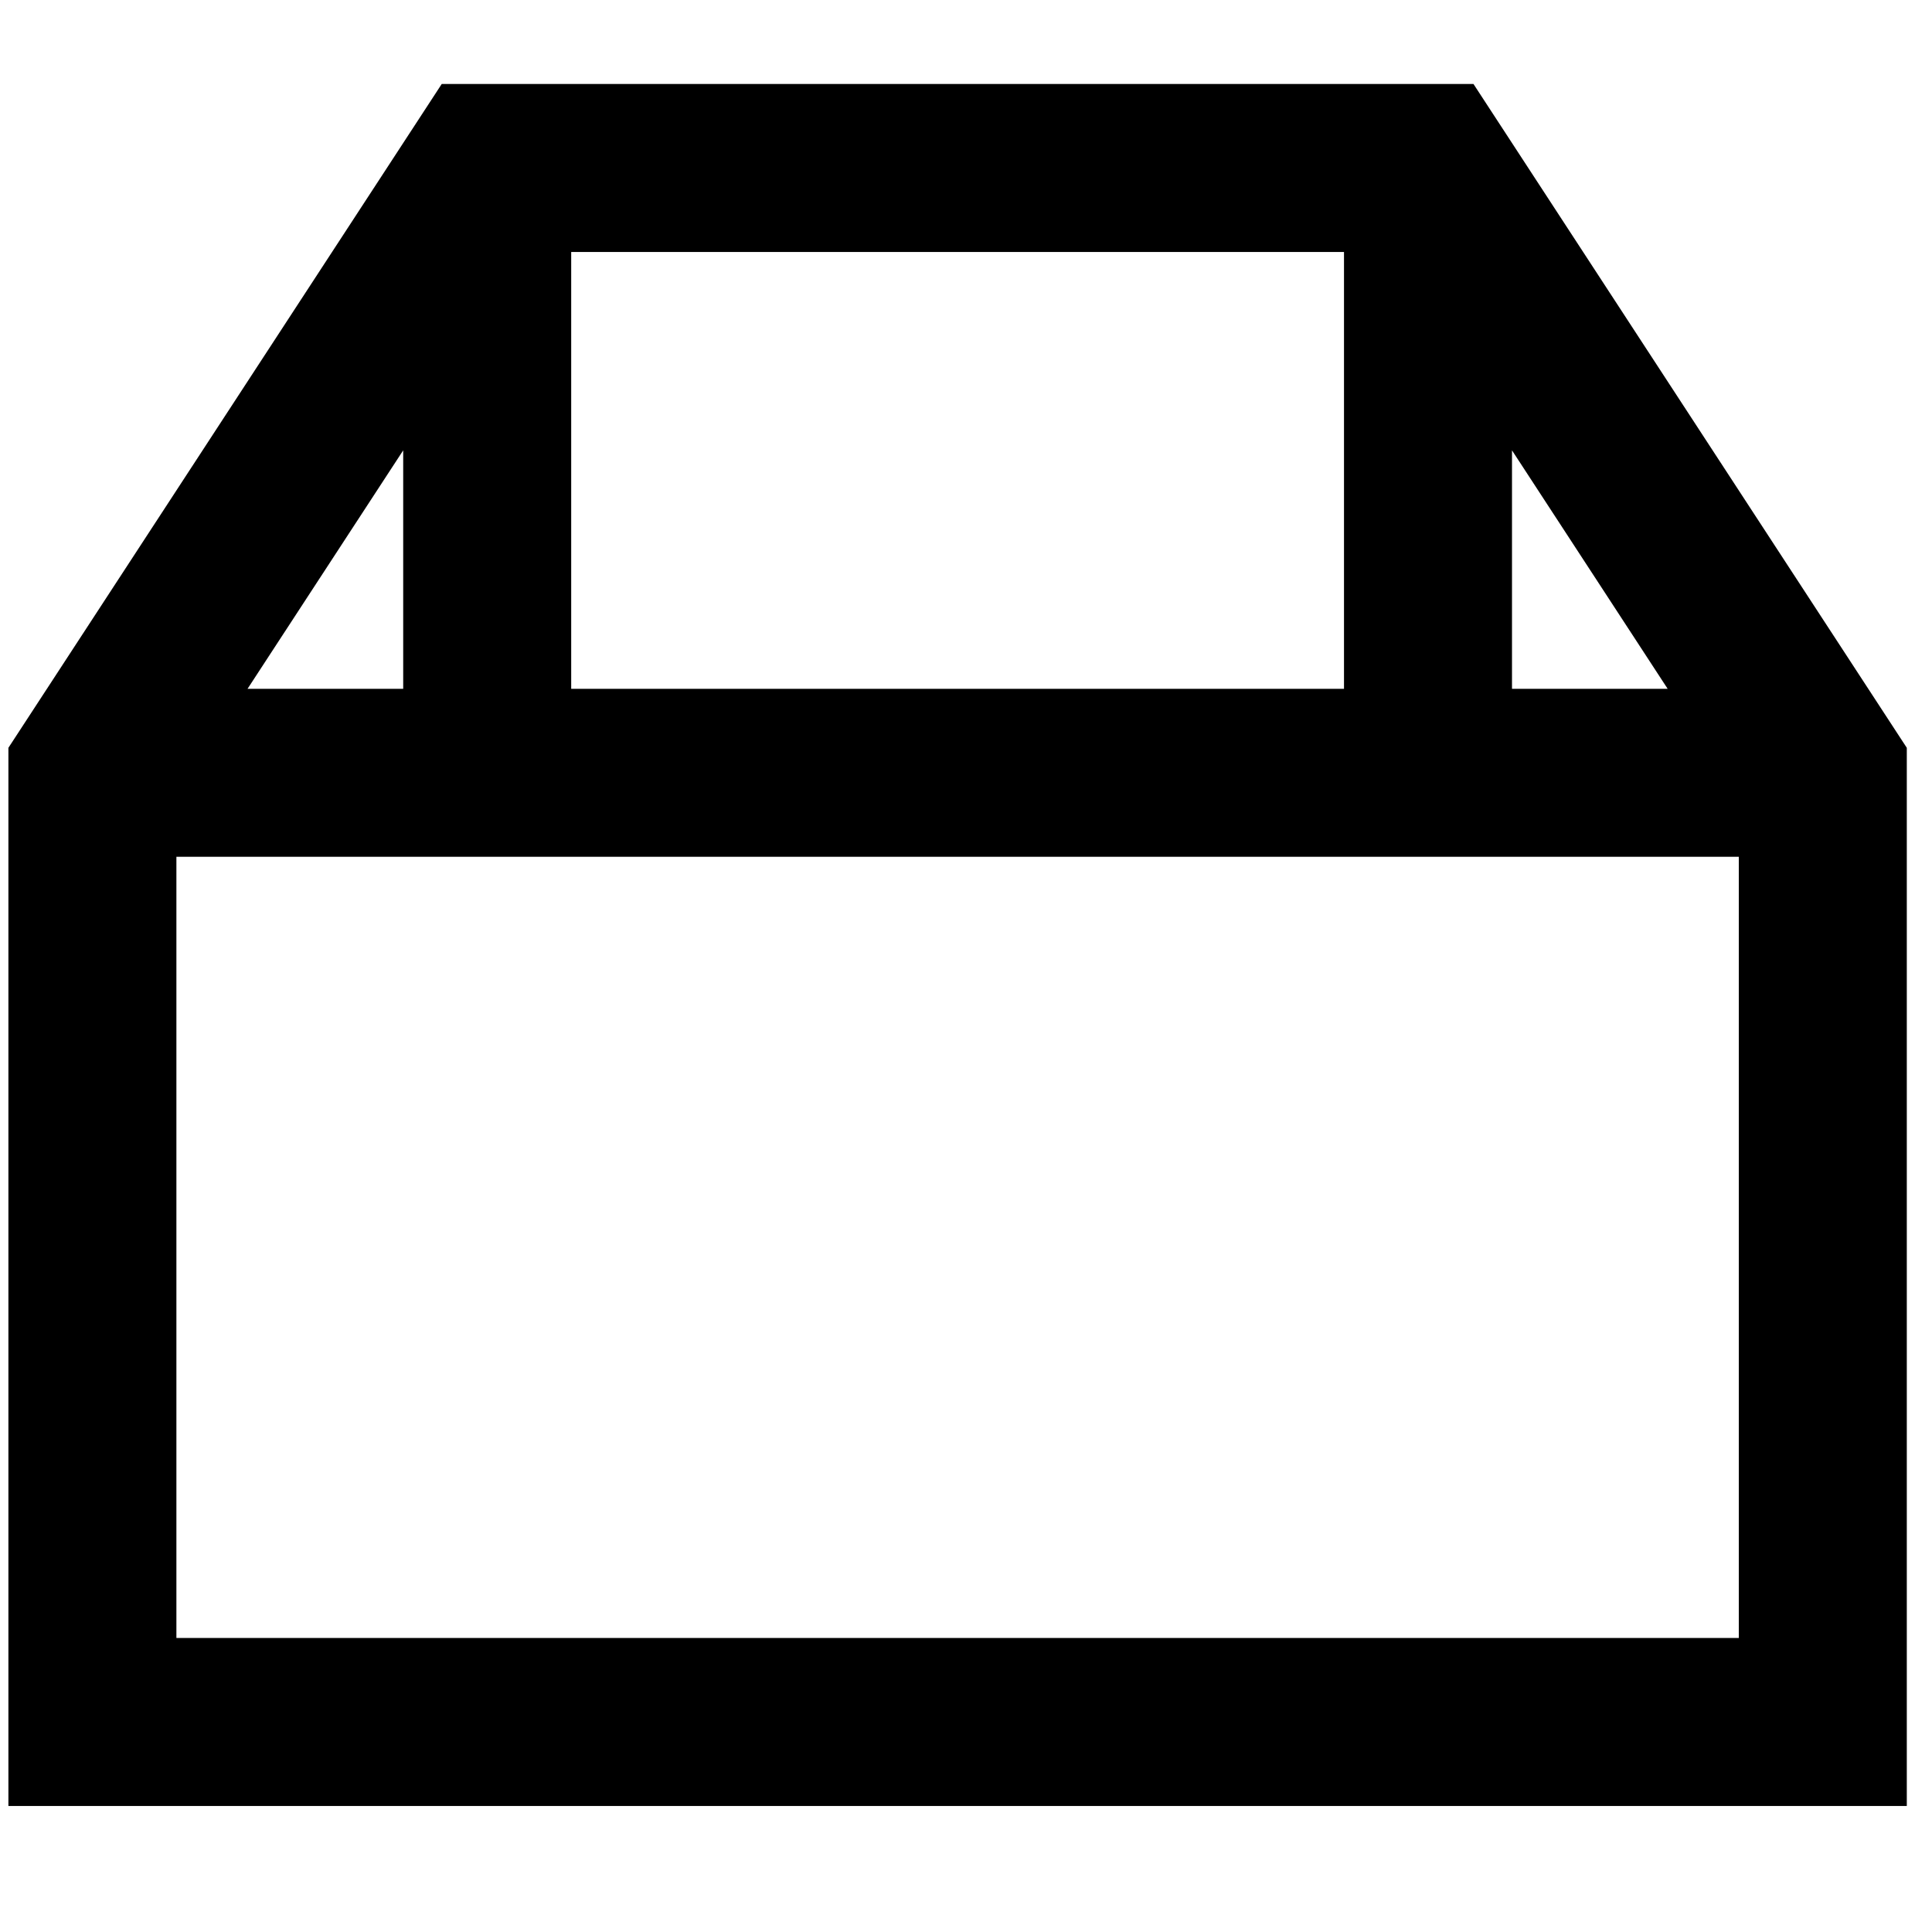 <svg xmlns="http://www.w3.org/2000/svg" width="23" height="23" viewBox="0 0 23 23"><path d="M21.7 9.2v11.3H1.1V9.2l4.7-7.2h11.2L21.7 9.2zM5.8 1.9v7.2M17 1.9v7.2M1.1 9.2h20.6" style="fill:none;stroke-width:2;stroke:#000"/></svg>
